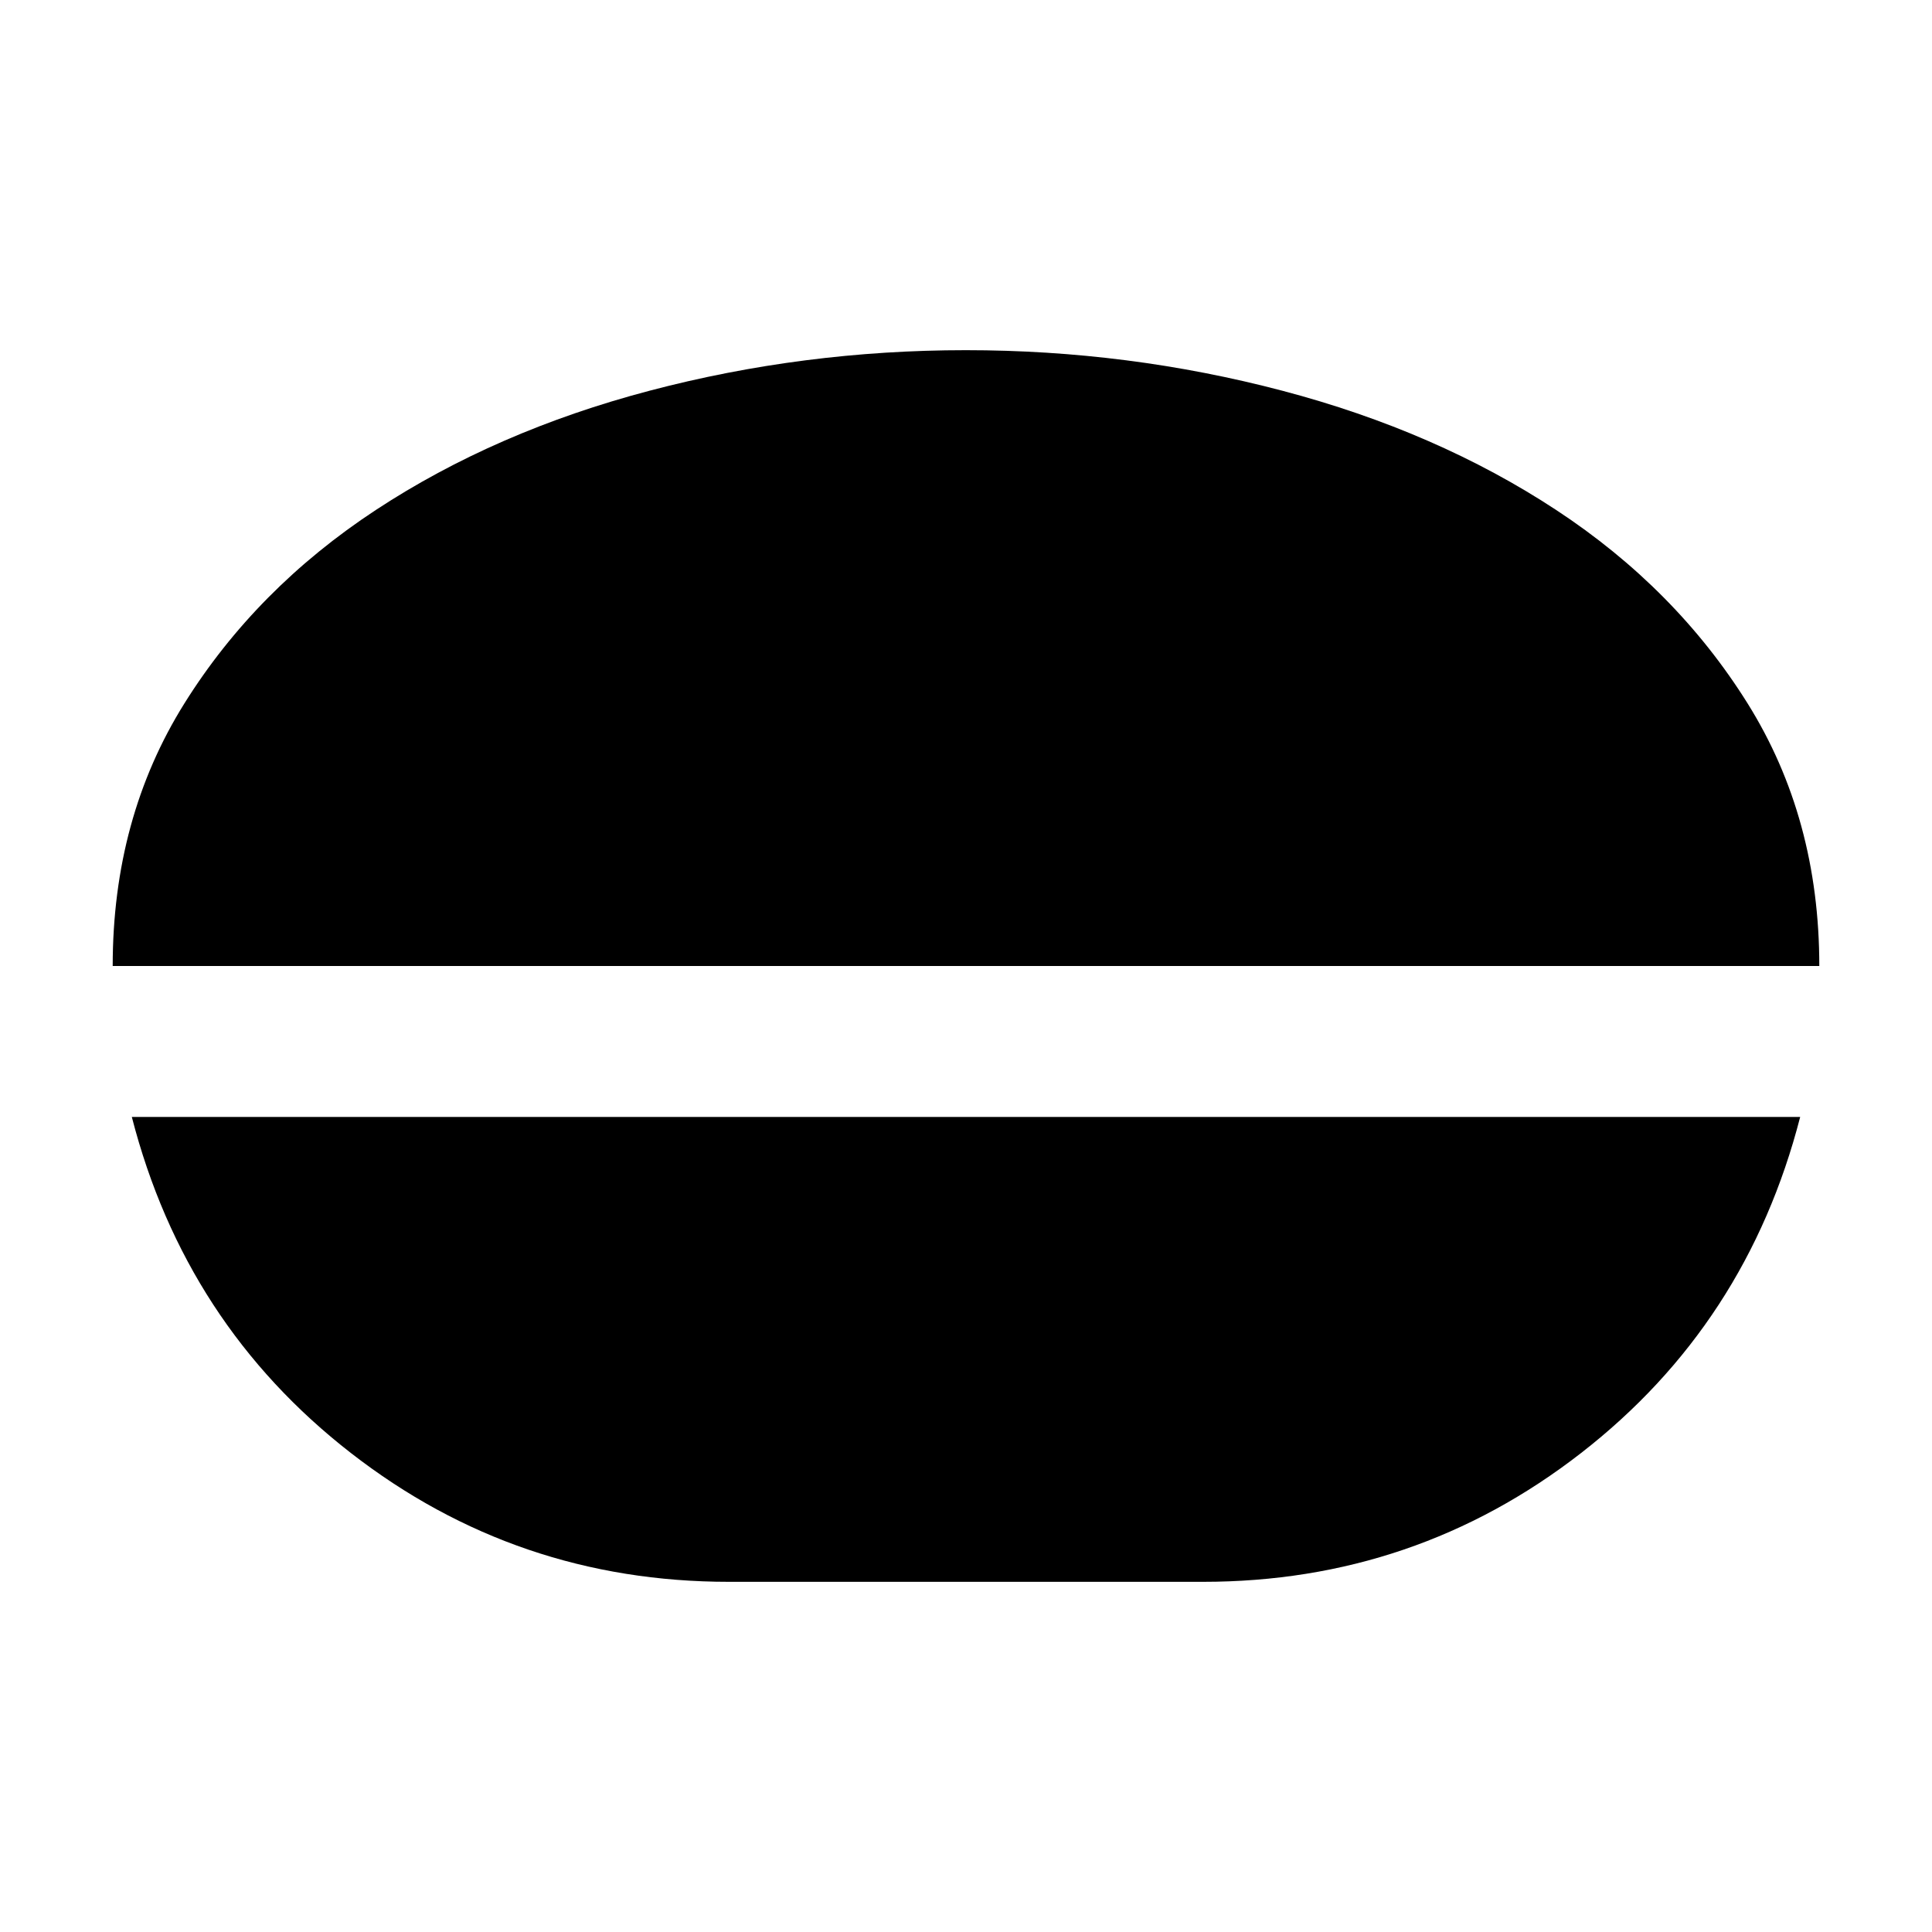 <svg xmlns="http://www.w3.org/2000/svg" height="24" viewBox="0 -960 960 960" width="24"><path d="M479.93-786q80.71 0 157.25 20.15t136.03 59.23q59.49 39.09 95.14 96.11Q904-553.5 904-480H56q0-73.5 35.65-130.51 35.65-57.02 95.14-96.11 59.49-39.08 135.96-59.23Q399.21-786 479.93-786ZM362.24-174q-105.5 0-187.87-64T65.5-405h829Q868-302 785.63-238t-187.87 64H362.24Z"/></svg>